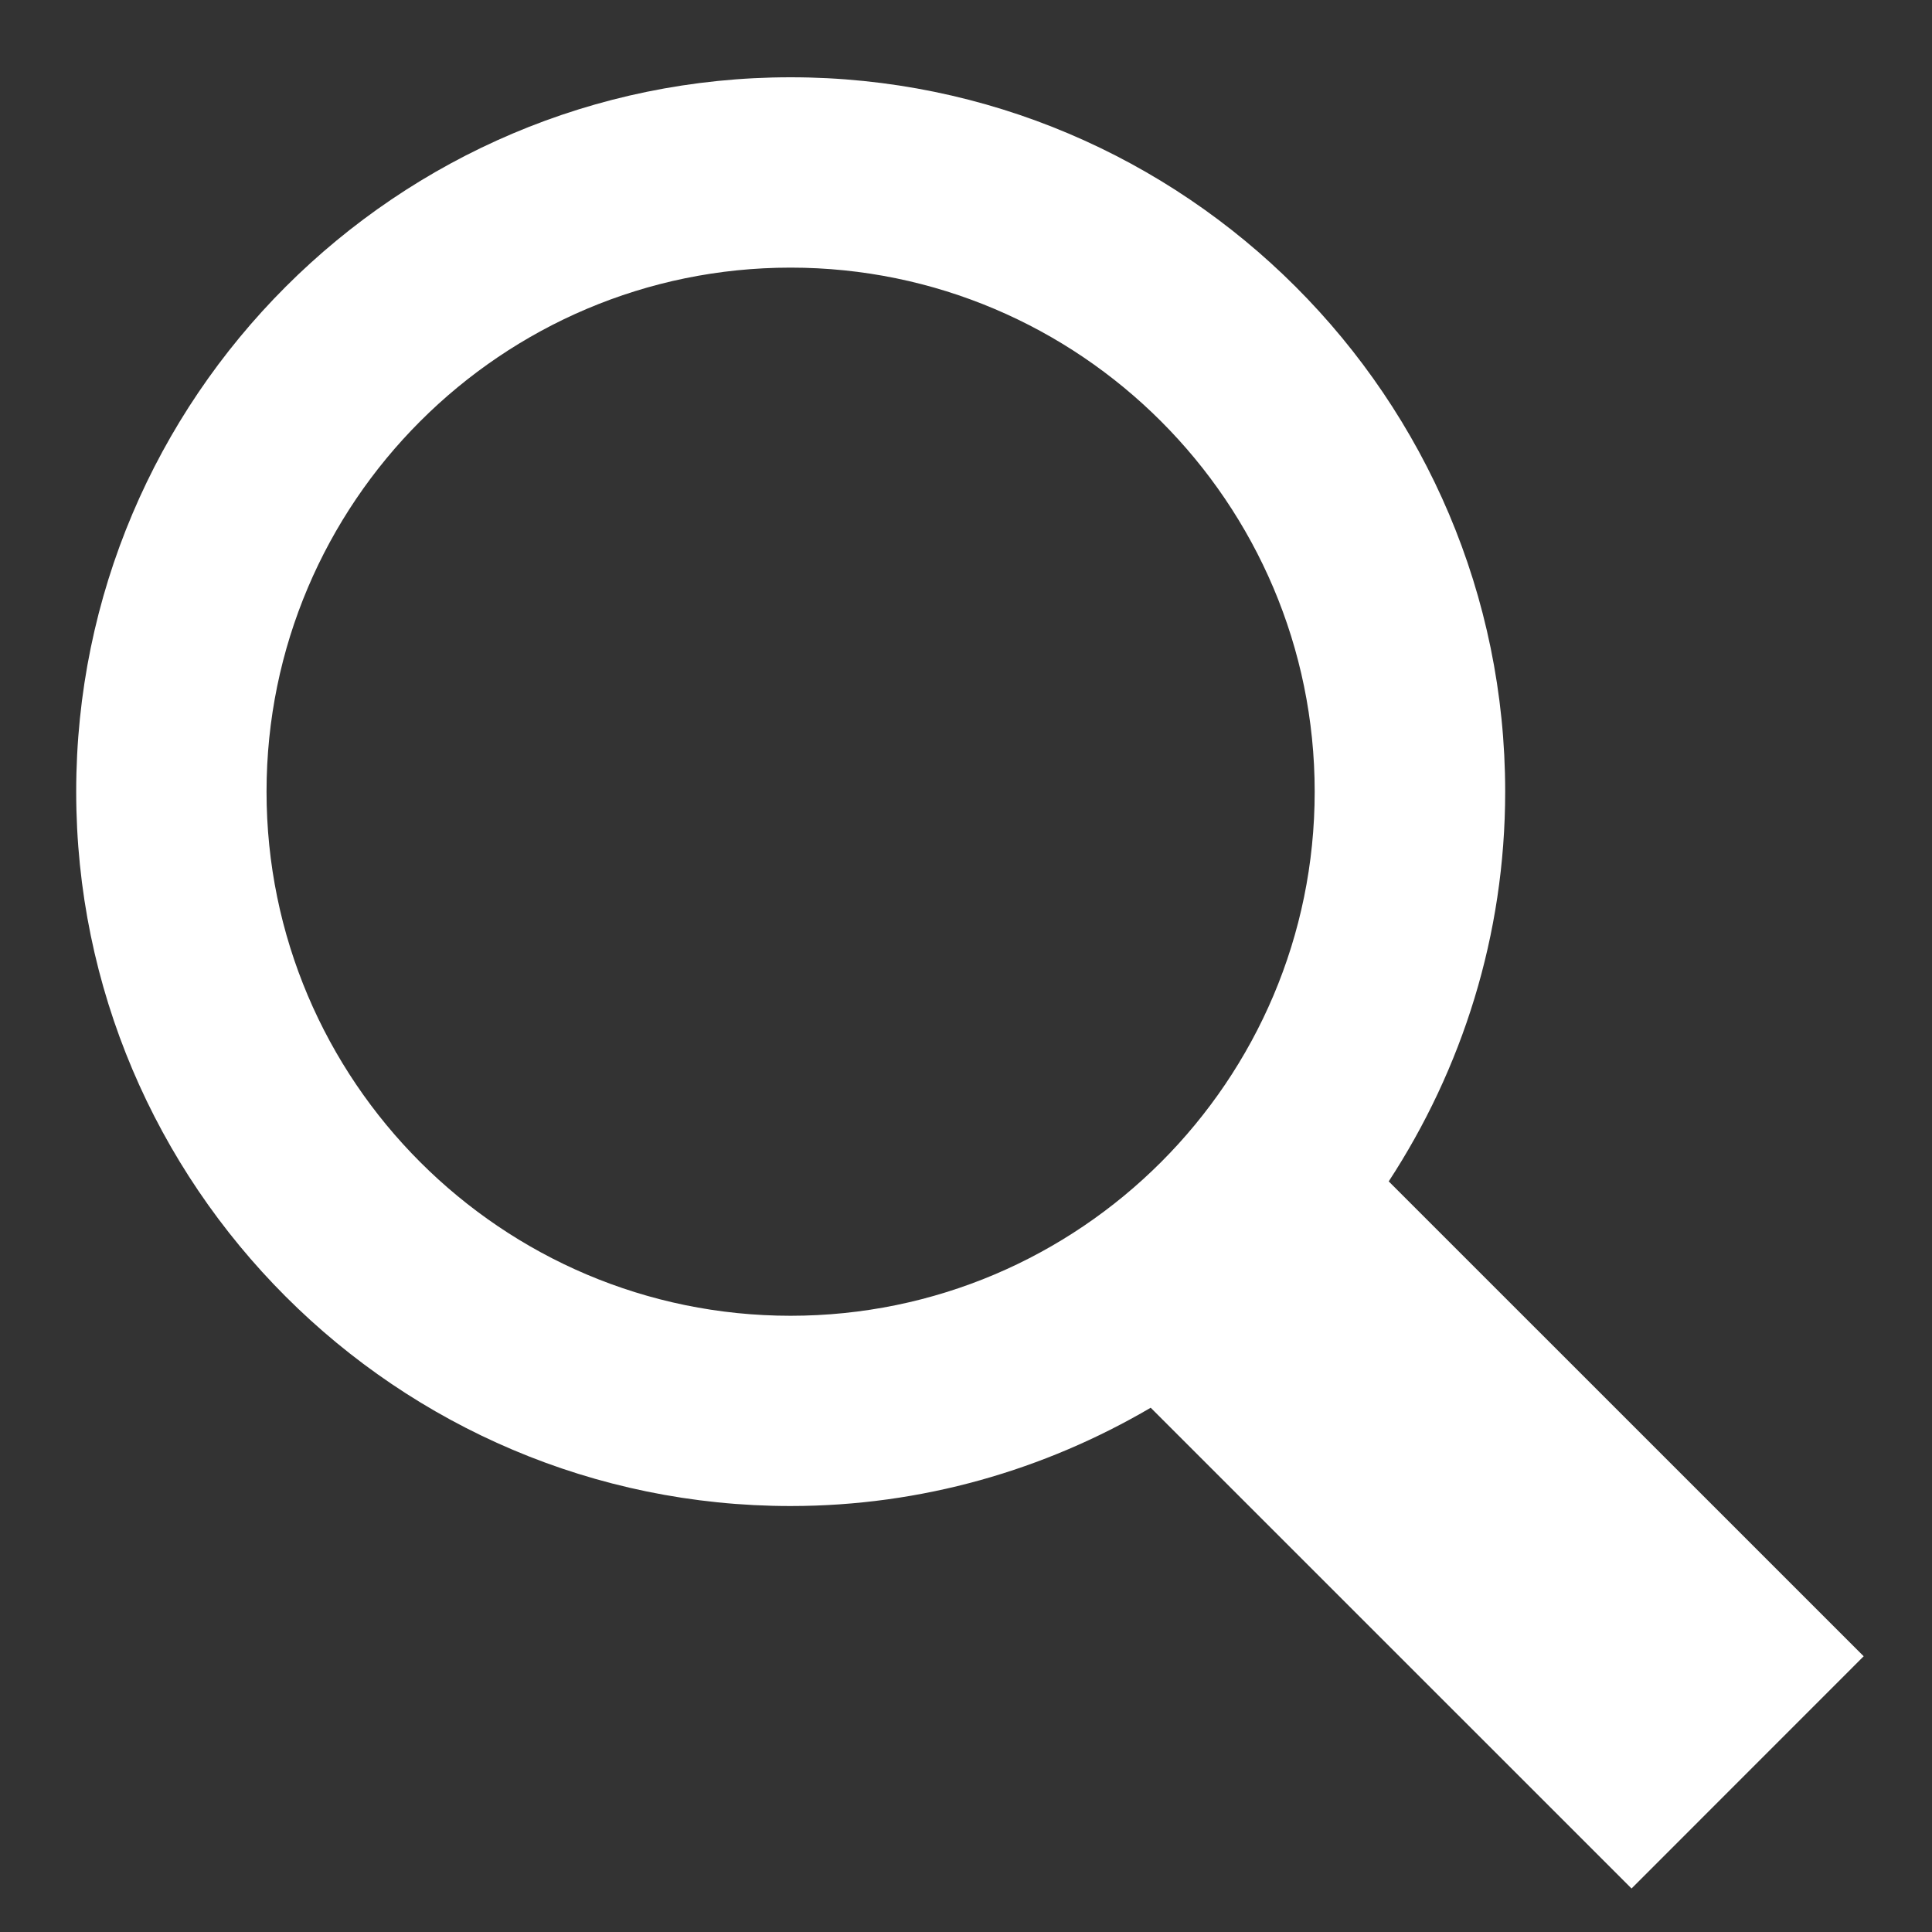 <?xml version="1.0" encoding="utf-8"?>
<!-- Generator: Adobe Illustrator 15.1.0, SVG Export Plug-In . SVG Version: 6.00 Build 0)  -->
<!DOCTYPE svg PUBLIC "-//W3C//DTD SVG 1.1//EN" "http://www.w3.org/Graphics/SVG/1.1/DTD/svg11.dtd">
<svg version="1.1" id="Layer_1" xmlns="http://www.w3.org/2000/svg" xmlns:xlink="http://www.w3.org/1999/xlink" x="0px" y="0px"
	 width="25px" height="25px" viewBox="0 0 25 25" enable-background="new 0 0 25 25" xml:space="preserve">
<rect x="0" y="0" width="25" height="25" fill="#333333" stroke="none"/>
<g>
	<path fill="none" d="M10.23,3.463c-3.739,0-6.781,3.042-6.781,6.781c0,3.74,3.042,6.782,6.781,6.782
		c3.74,0,6.782-3.042,6.782-6.782C17.013,6.505,13.971,3.463,10.23,3.463z"/>
	<path fill="#FFFFFF" d="M17.97,15.287c0.949-1.452,1.507-3.183,1.507-5.043C19.477,5.147,15.329,1,10.23,1
		c-5.097,0-9.244,4.147-9.244,9.244c0,5.097,4.147,9.244,9.244,9.244c1.701,0,3.29-0.469,4.66-1.272l6.222,6.221l3.004-3.005
		L17.97,15.287z M10.23,17.026c-3.739,0-6.781-3.042-6.781-6.782c0-3.739,3.042-6.781,6.781-6.781c3.74,0,6.782,3.042,6.782,6.781
		C17.013,13.984,13.971,17.026,10.23,17.026z"/>
</g>
</svg>
